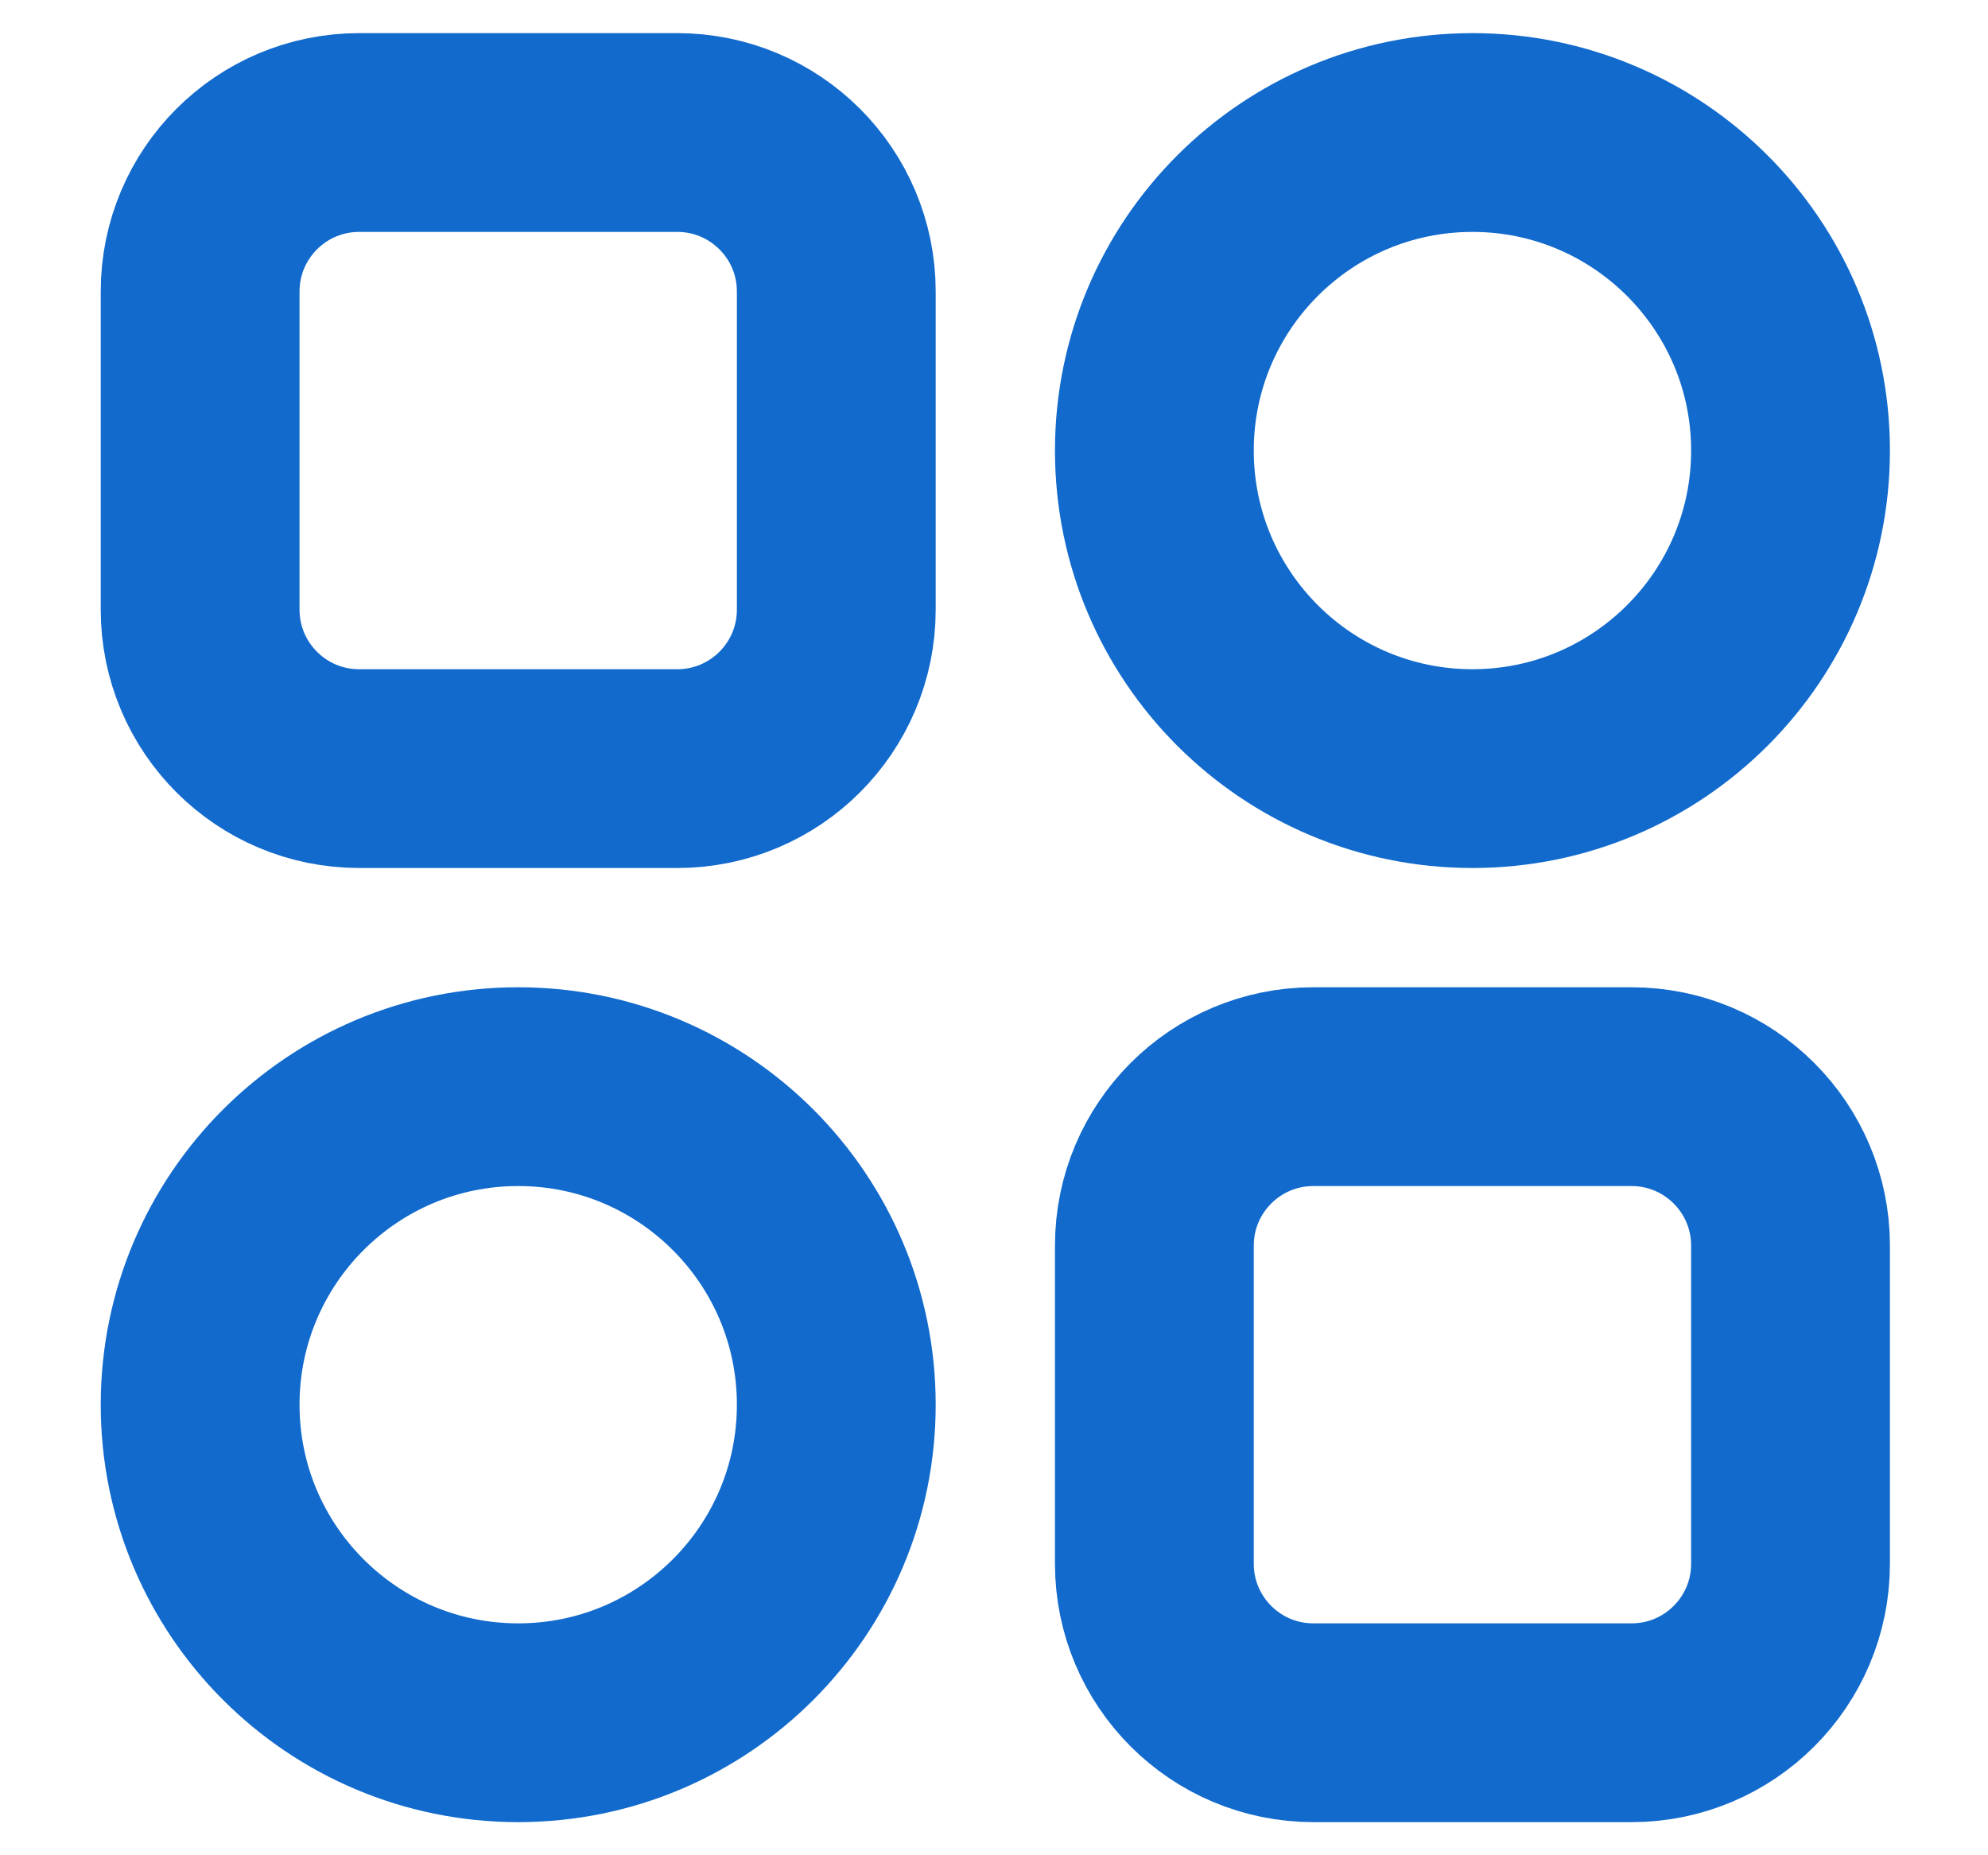 <svg xmlns="http://www.w3.org/2000/svg" width="15" height="14" viewBox="0 0 15 14" fill="none">
<path d="M1.51 2.2C1.51 1.537 2.047 1 2.71 1H5.11C5.773 1 6.31 1.537 6.31 2.2V4.6C6.31 5.263 5.773 5.8 5.11 5.8H2.71C2.047 5.8 1.51 5.263 1.51 4.6V2.2Z" stroke="#116ACC" stroke-width="1.5"/>
<path d="M13.51 3.4C13.51 4.725 12.435 5.8 11.11 5.8C9.784 5.8 8.71 4.725 8.71 3.4C8.71 2.075 9.784 1 11.11 1C12.435 1 13.51 2.075 13.51 3.4Z" stroke="#116ACC" stroke-width="1.5"/>
<path d="M6.31 10.6C6.31 11.925 5.235 13 3.91 13C2.584 13 1.51 11.925 1.51 10.6C1.51 9.275 2.584 8.2 3.91 8.2C5.235 8.2 6.31 9.275 6.31 10.6Z" stroke="#116ACC" stroke-width="1.5"/>
<path d="M8.71 9.4C8.71 8.737 9.247 8.2 9.91 8.2H12.31C12.973 8.2 13.51 8.737 13.51 9.4V11.8C13.51 12.463 12.973 13 12.31 13H9.91C9.247 13 8.71 12.463 8.71 11.8V9.4Z" stroke="#116ACC" stroke-width="1.5"/>
</svg>